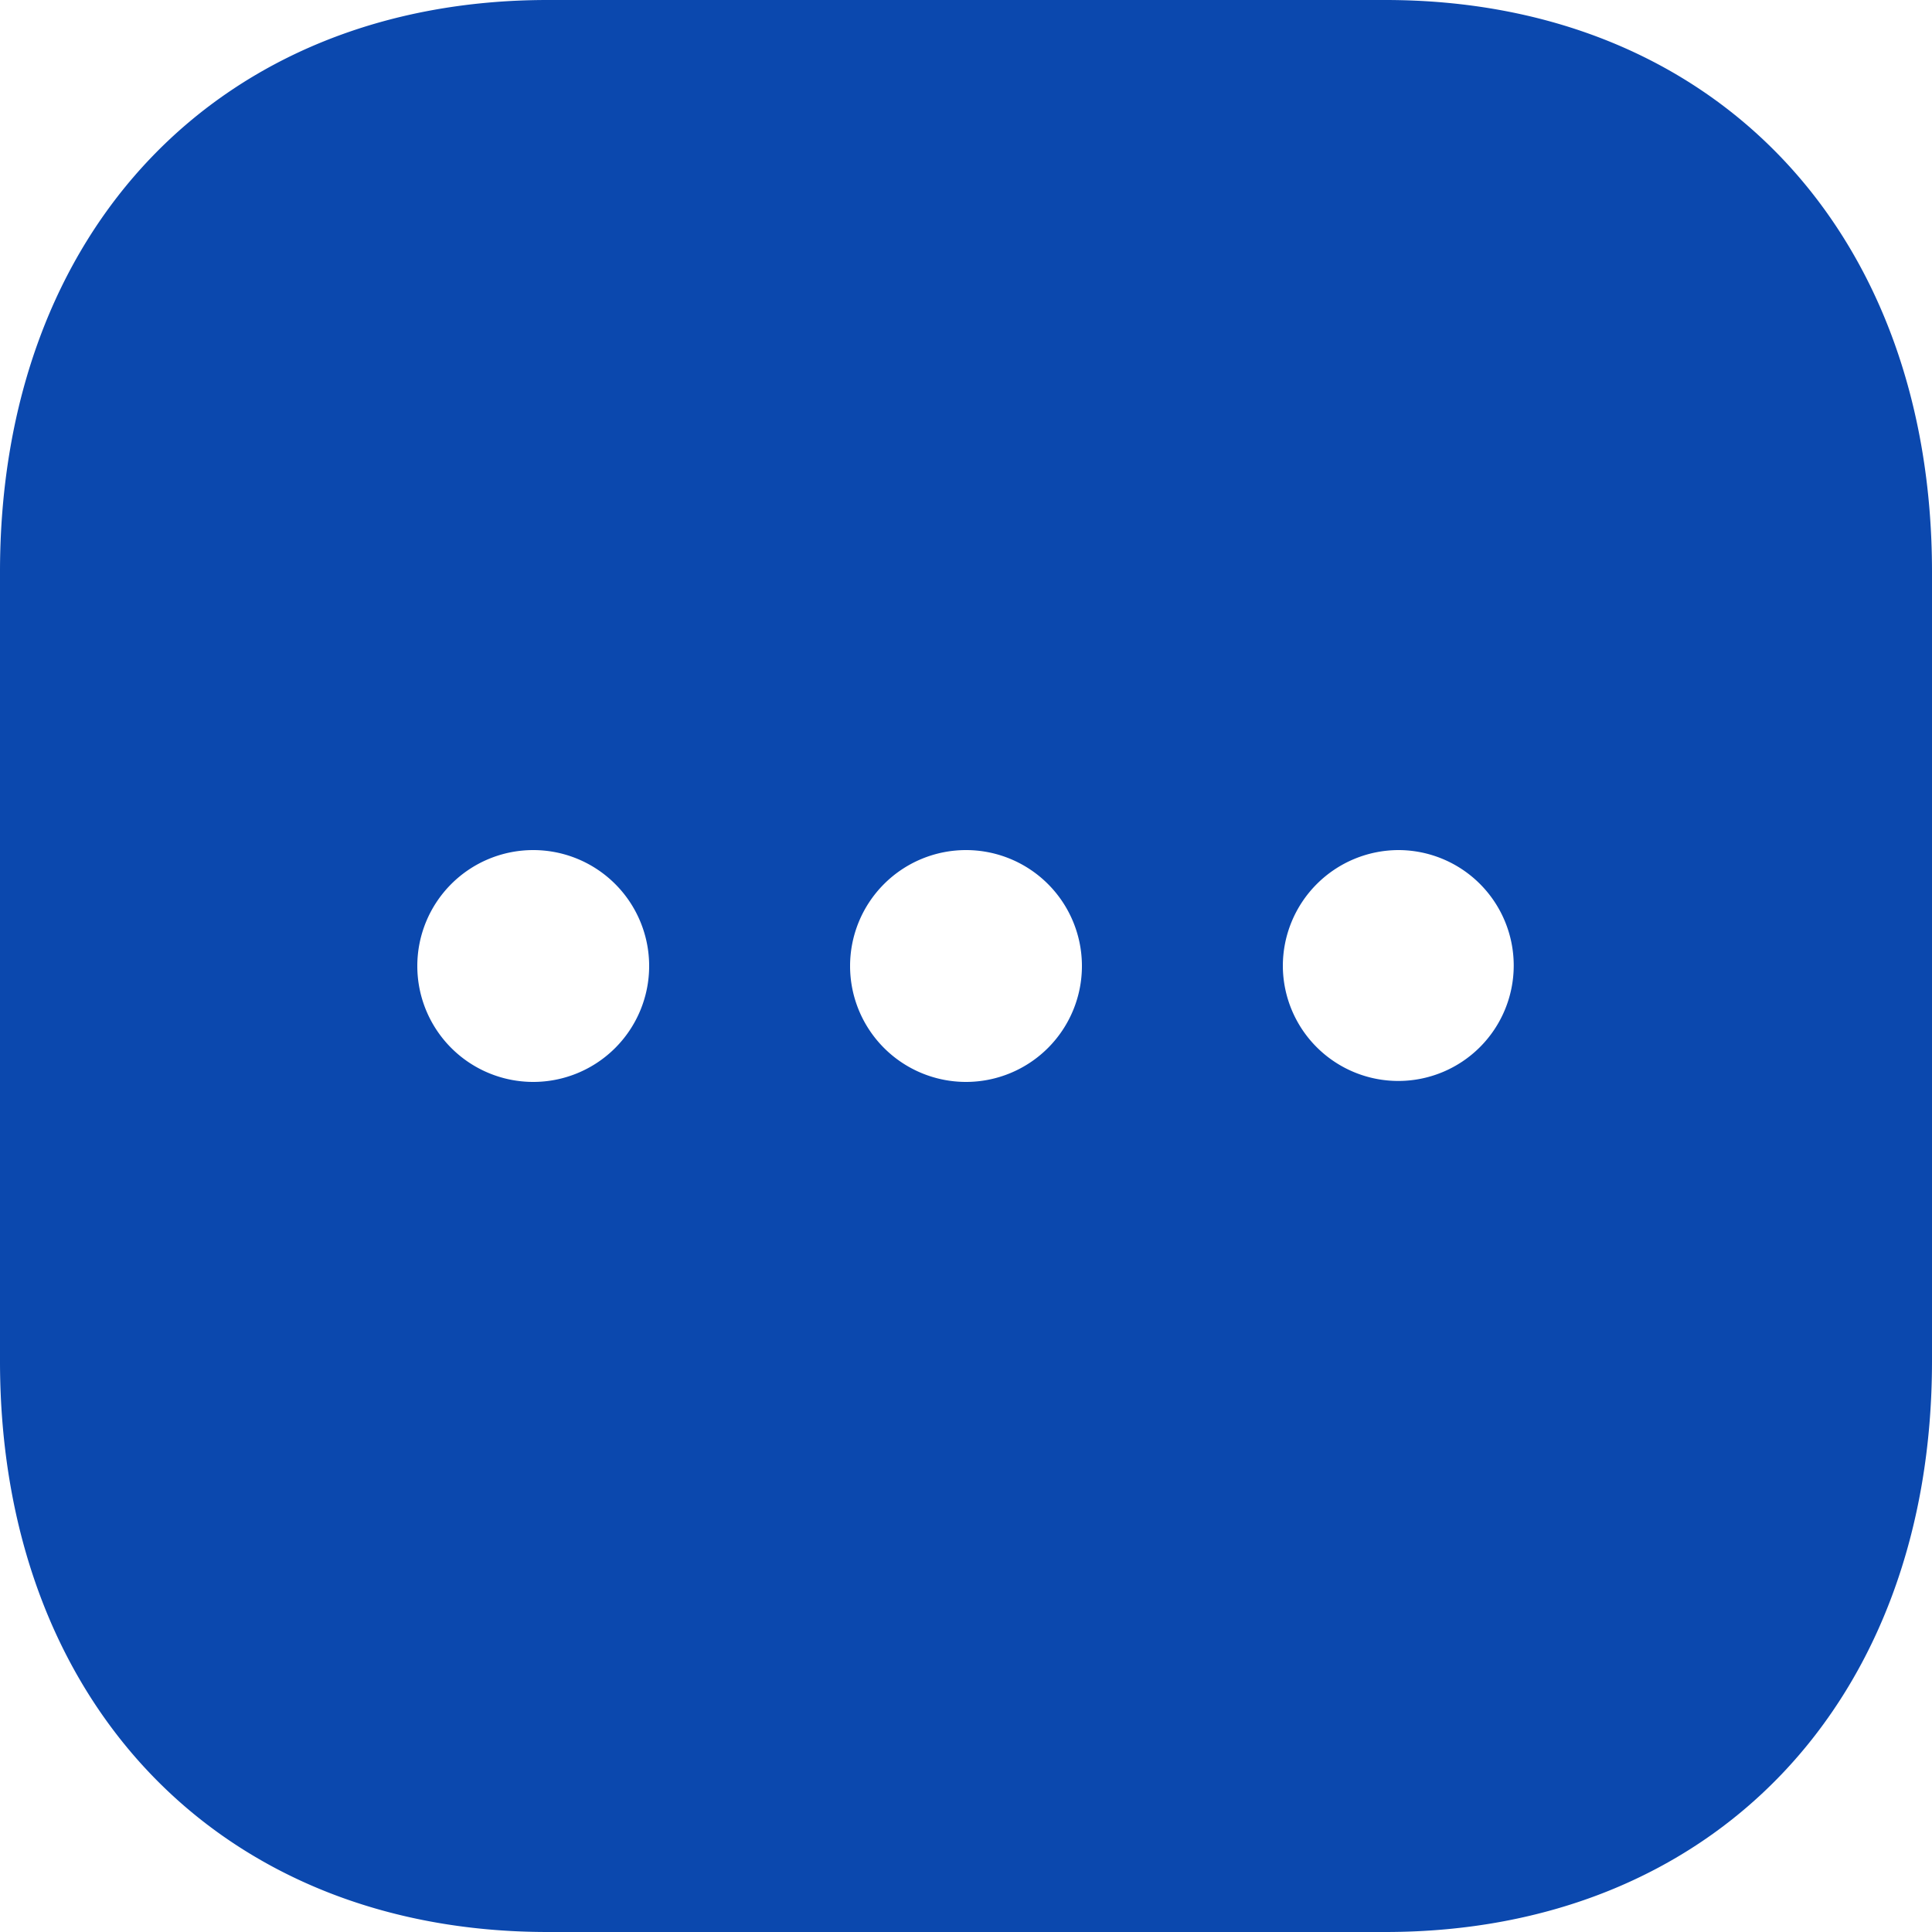 <svg xmlns="http://www.w3.org/2000/svg" width="20" height="20" viewBox="0 0 20 20"><path data-name="Path 1337" d="M5.67 0h8.67C17.73 0 20 2.38 20 5.92v8.17c0 3.53-2.27 5.91-5.66 5.91H5.67C2.28 20 0 17.62 0 14.09V5.92C0 2.38 2.28 0 5.67 0zm-.15 11.2a1.2 1.2 0 1 1 1.2-1.2 1.2 1.2 0 0 1-1.2 1.2zM8.8 10A1.2 1.2 0 1 0 10 8.8 1.2 1.2 0 0 0 8.8 10zm4.48 0a1.195 1.195 0 1 0 1.2-1.2 1.2 1.2 0 0 0-1.2 1.2z" fill="#0b48ae" fill-rule="evenodd"/></svg>